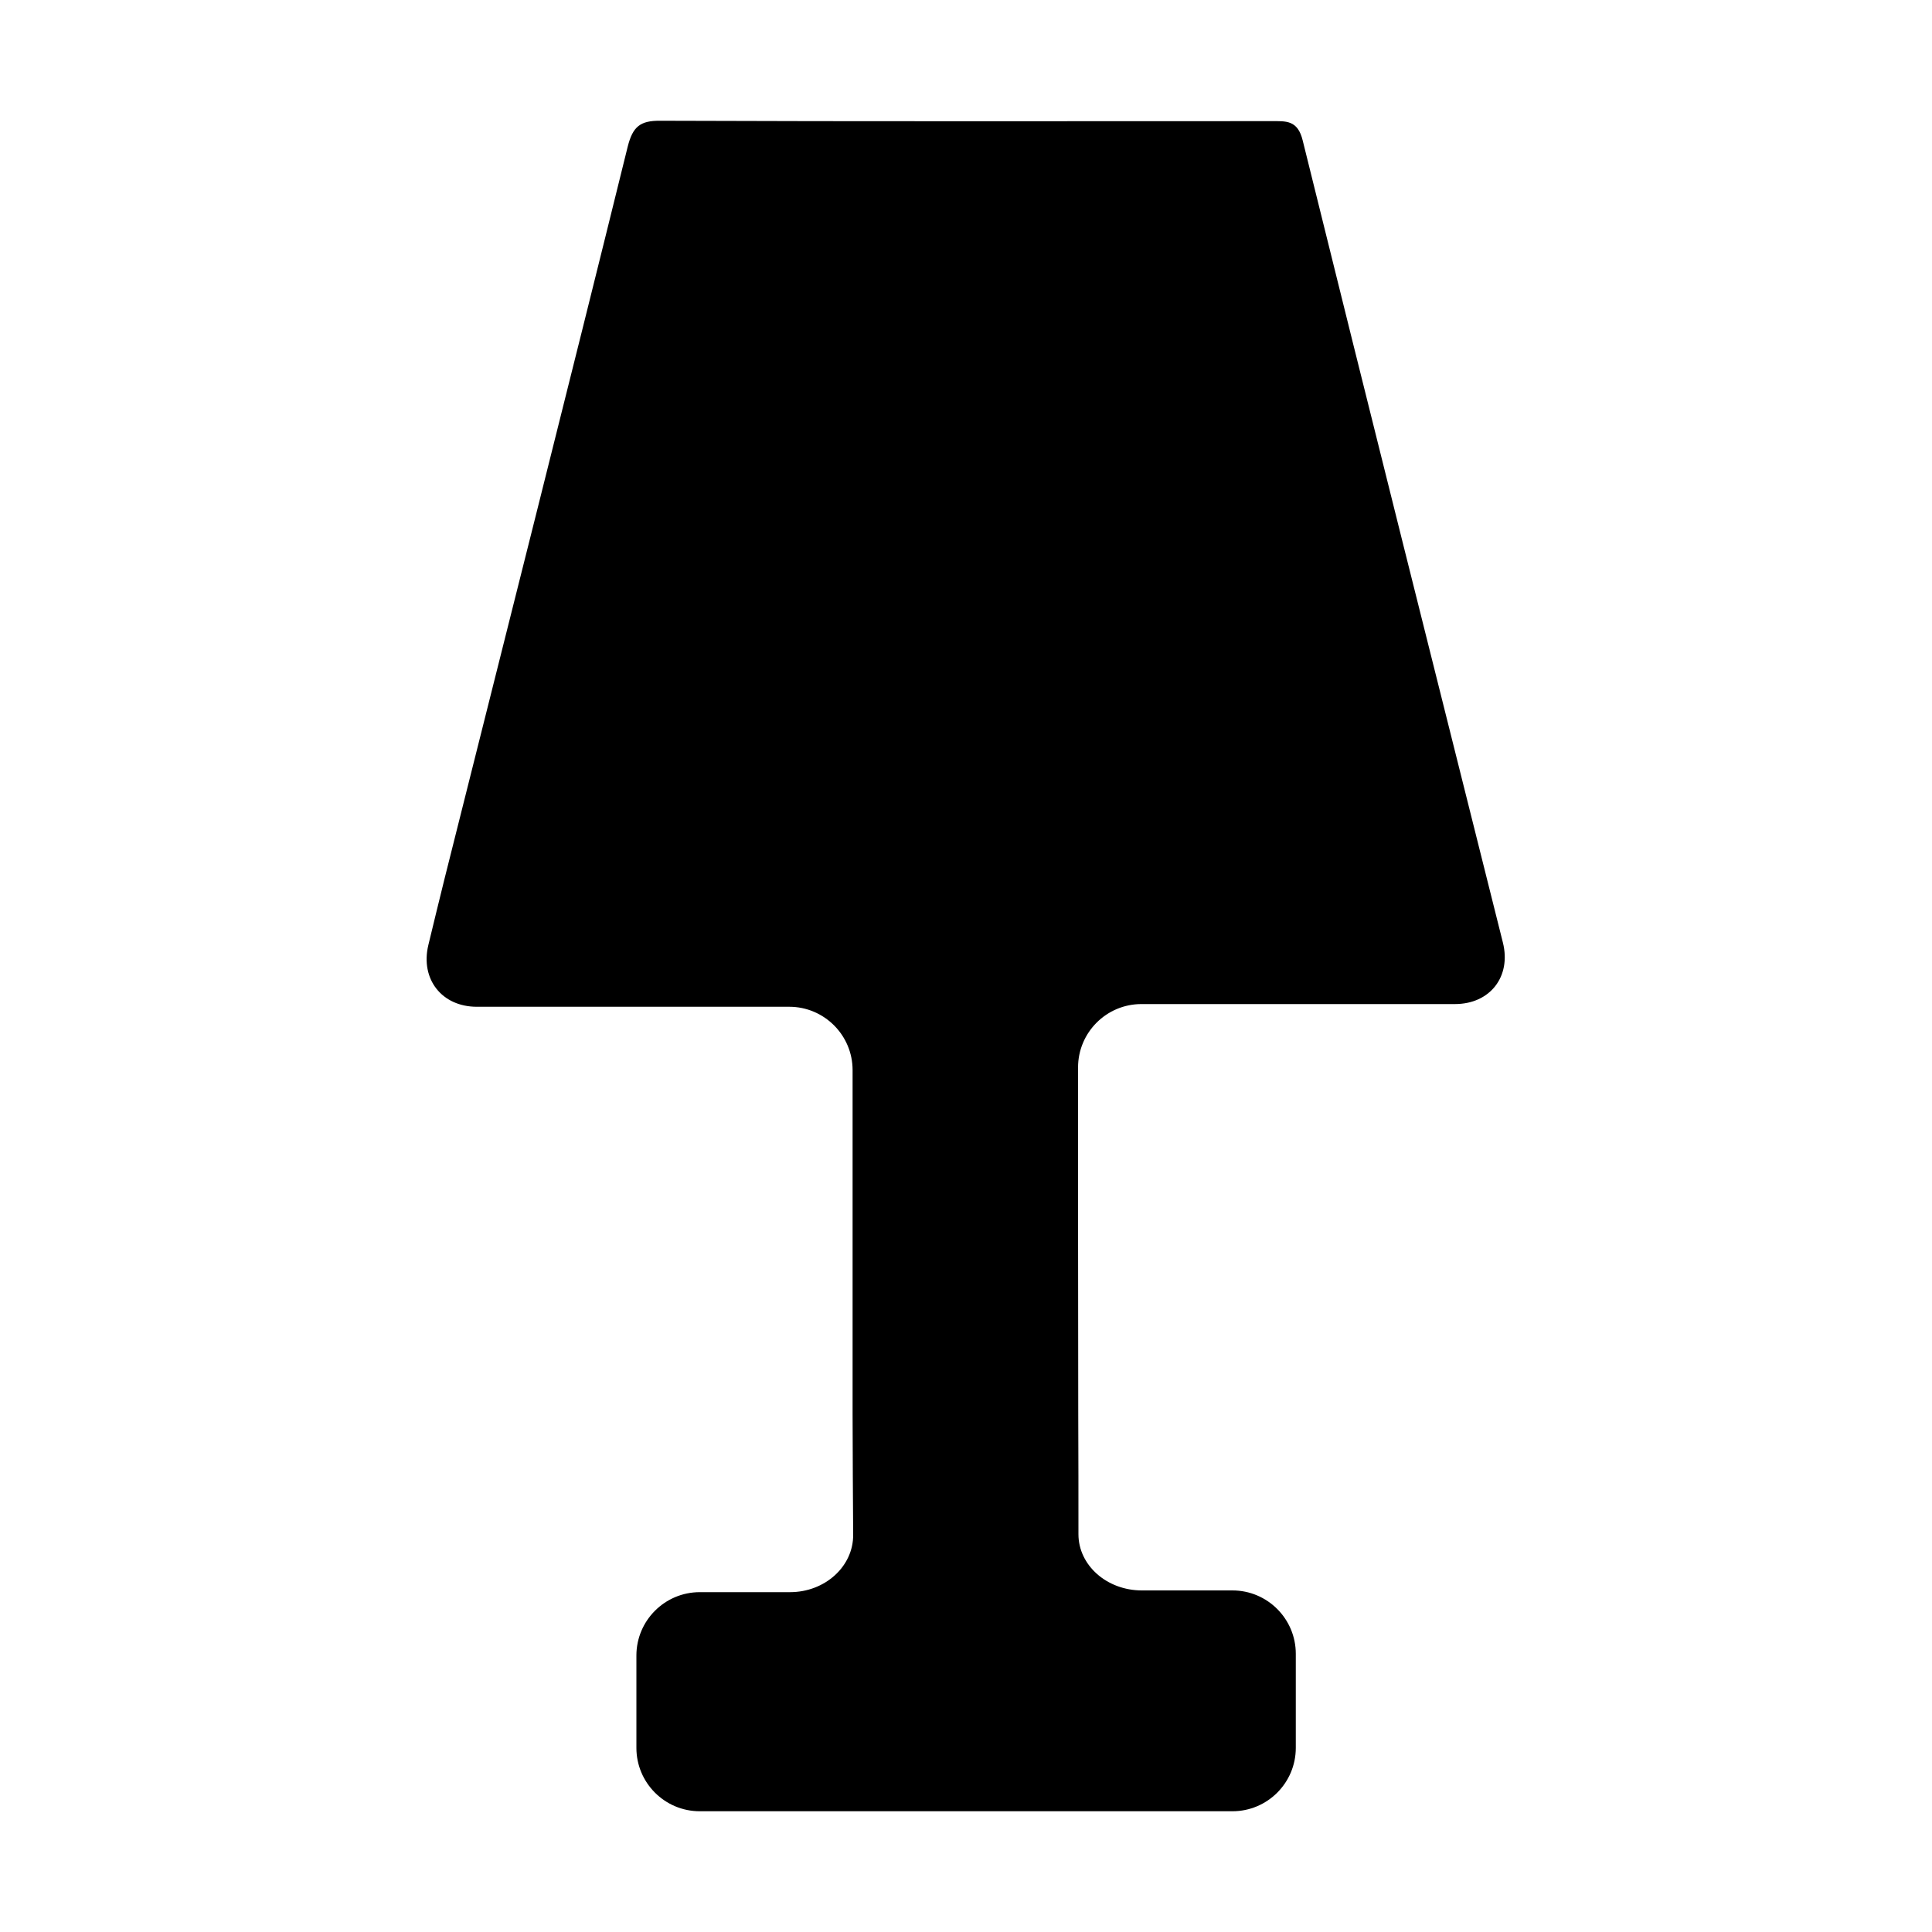 <svg xmlns="http://www.w3.org/2000/svg" viewBox="0 0 1000 1000" width="1000" height="1000">
<path d="M558.1 732c-0.1-50.2-0.1-140.6-0.1-140.6v-38.9c0-18.1 14.7-32.8 32.8-32.8h162.3c18.1 0 29.2-14.2 24.8-31.8-34.9-139.3-69.5-277.1-103.6-415.1-2.6-10.8-8.7-10.1-16.4-10.1-105.5 0-210.9 0.2-316.2-0.2-10.4-0.1-14.2 3.1-16.8 13.4-31.2 126.5-63.2 252.9-94.9 379.3-2.8 11.2-5.5 22.5-8.3 34-4.2 17.6 7 31.9 25.1 31.9h161.7c18.1 0 32.8 14.7 32.8 32.8v178c0 18.1 0.2 46 0.3 62.5 0.1 16.4-14.6 29.7-32.7 29.7h-46.7c-18.1 0-32.8 14.7-32.8 32.8v47.8c0 18.1 14.7 32.8 32.8 32.8h275.7c18.1 0 32.8-14.7 32.8-32.8v-48.7c0-18.1-14.7-32.8-32.8-32.8h-46.9c-18.1 0-32.8-13-32.8-29.1 0-16.2 0-44-0.1-62.1z"/>
</svg>
